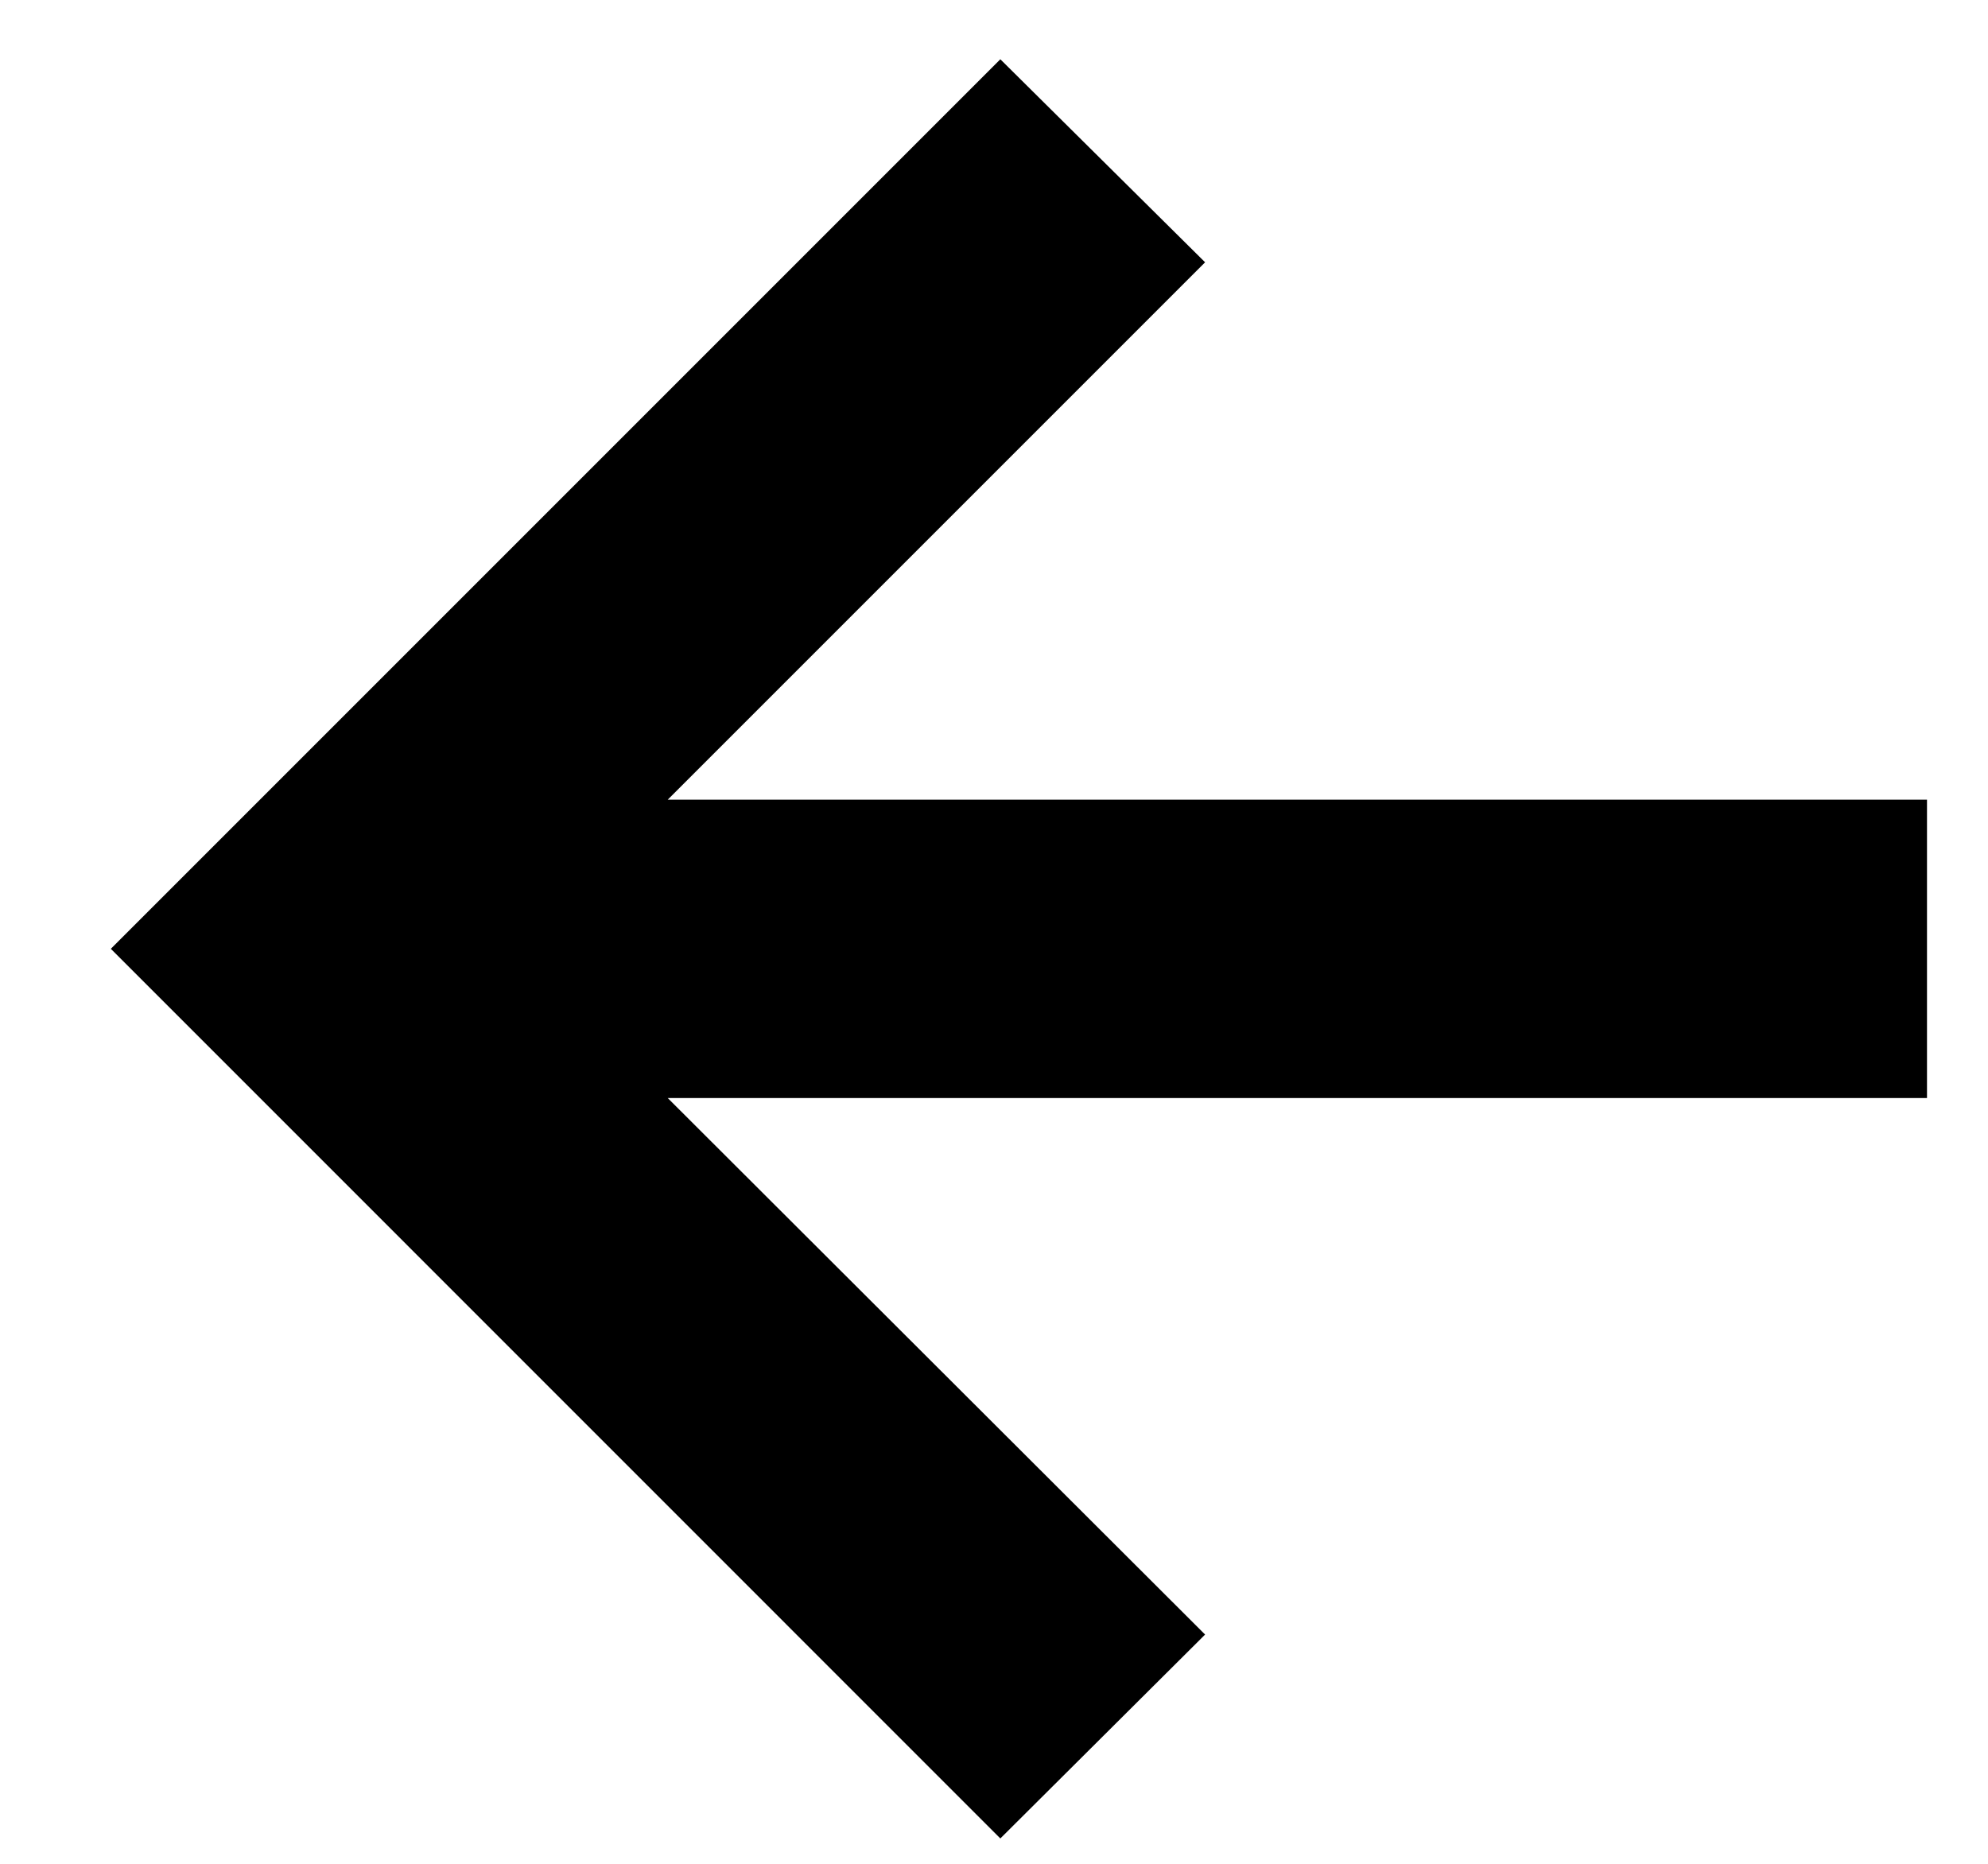 <svg width="16" height="15" viewBox="0 0 16 15" fill="none" xmlns="http://www.w3.org/2000/svg">
<path d="M8.051 14.796L0.892 7.636L8.051 0.477L9.699 2.111L5.374 6.436H15.509V8.837H5.374L9.699 13.155L8.051 14.796Z" fill="black"/>
</svg>
